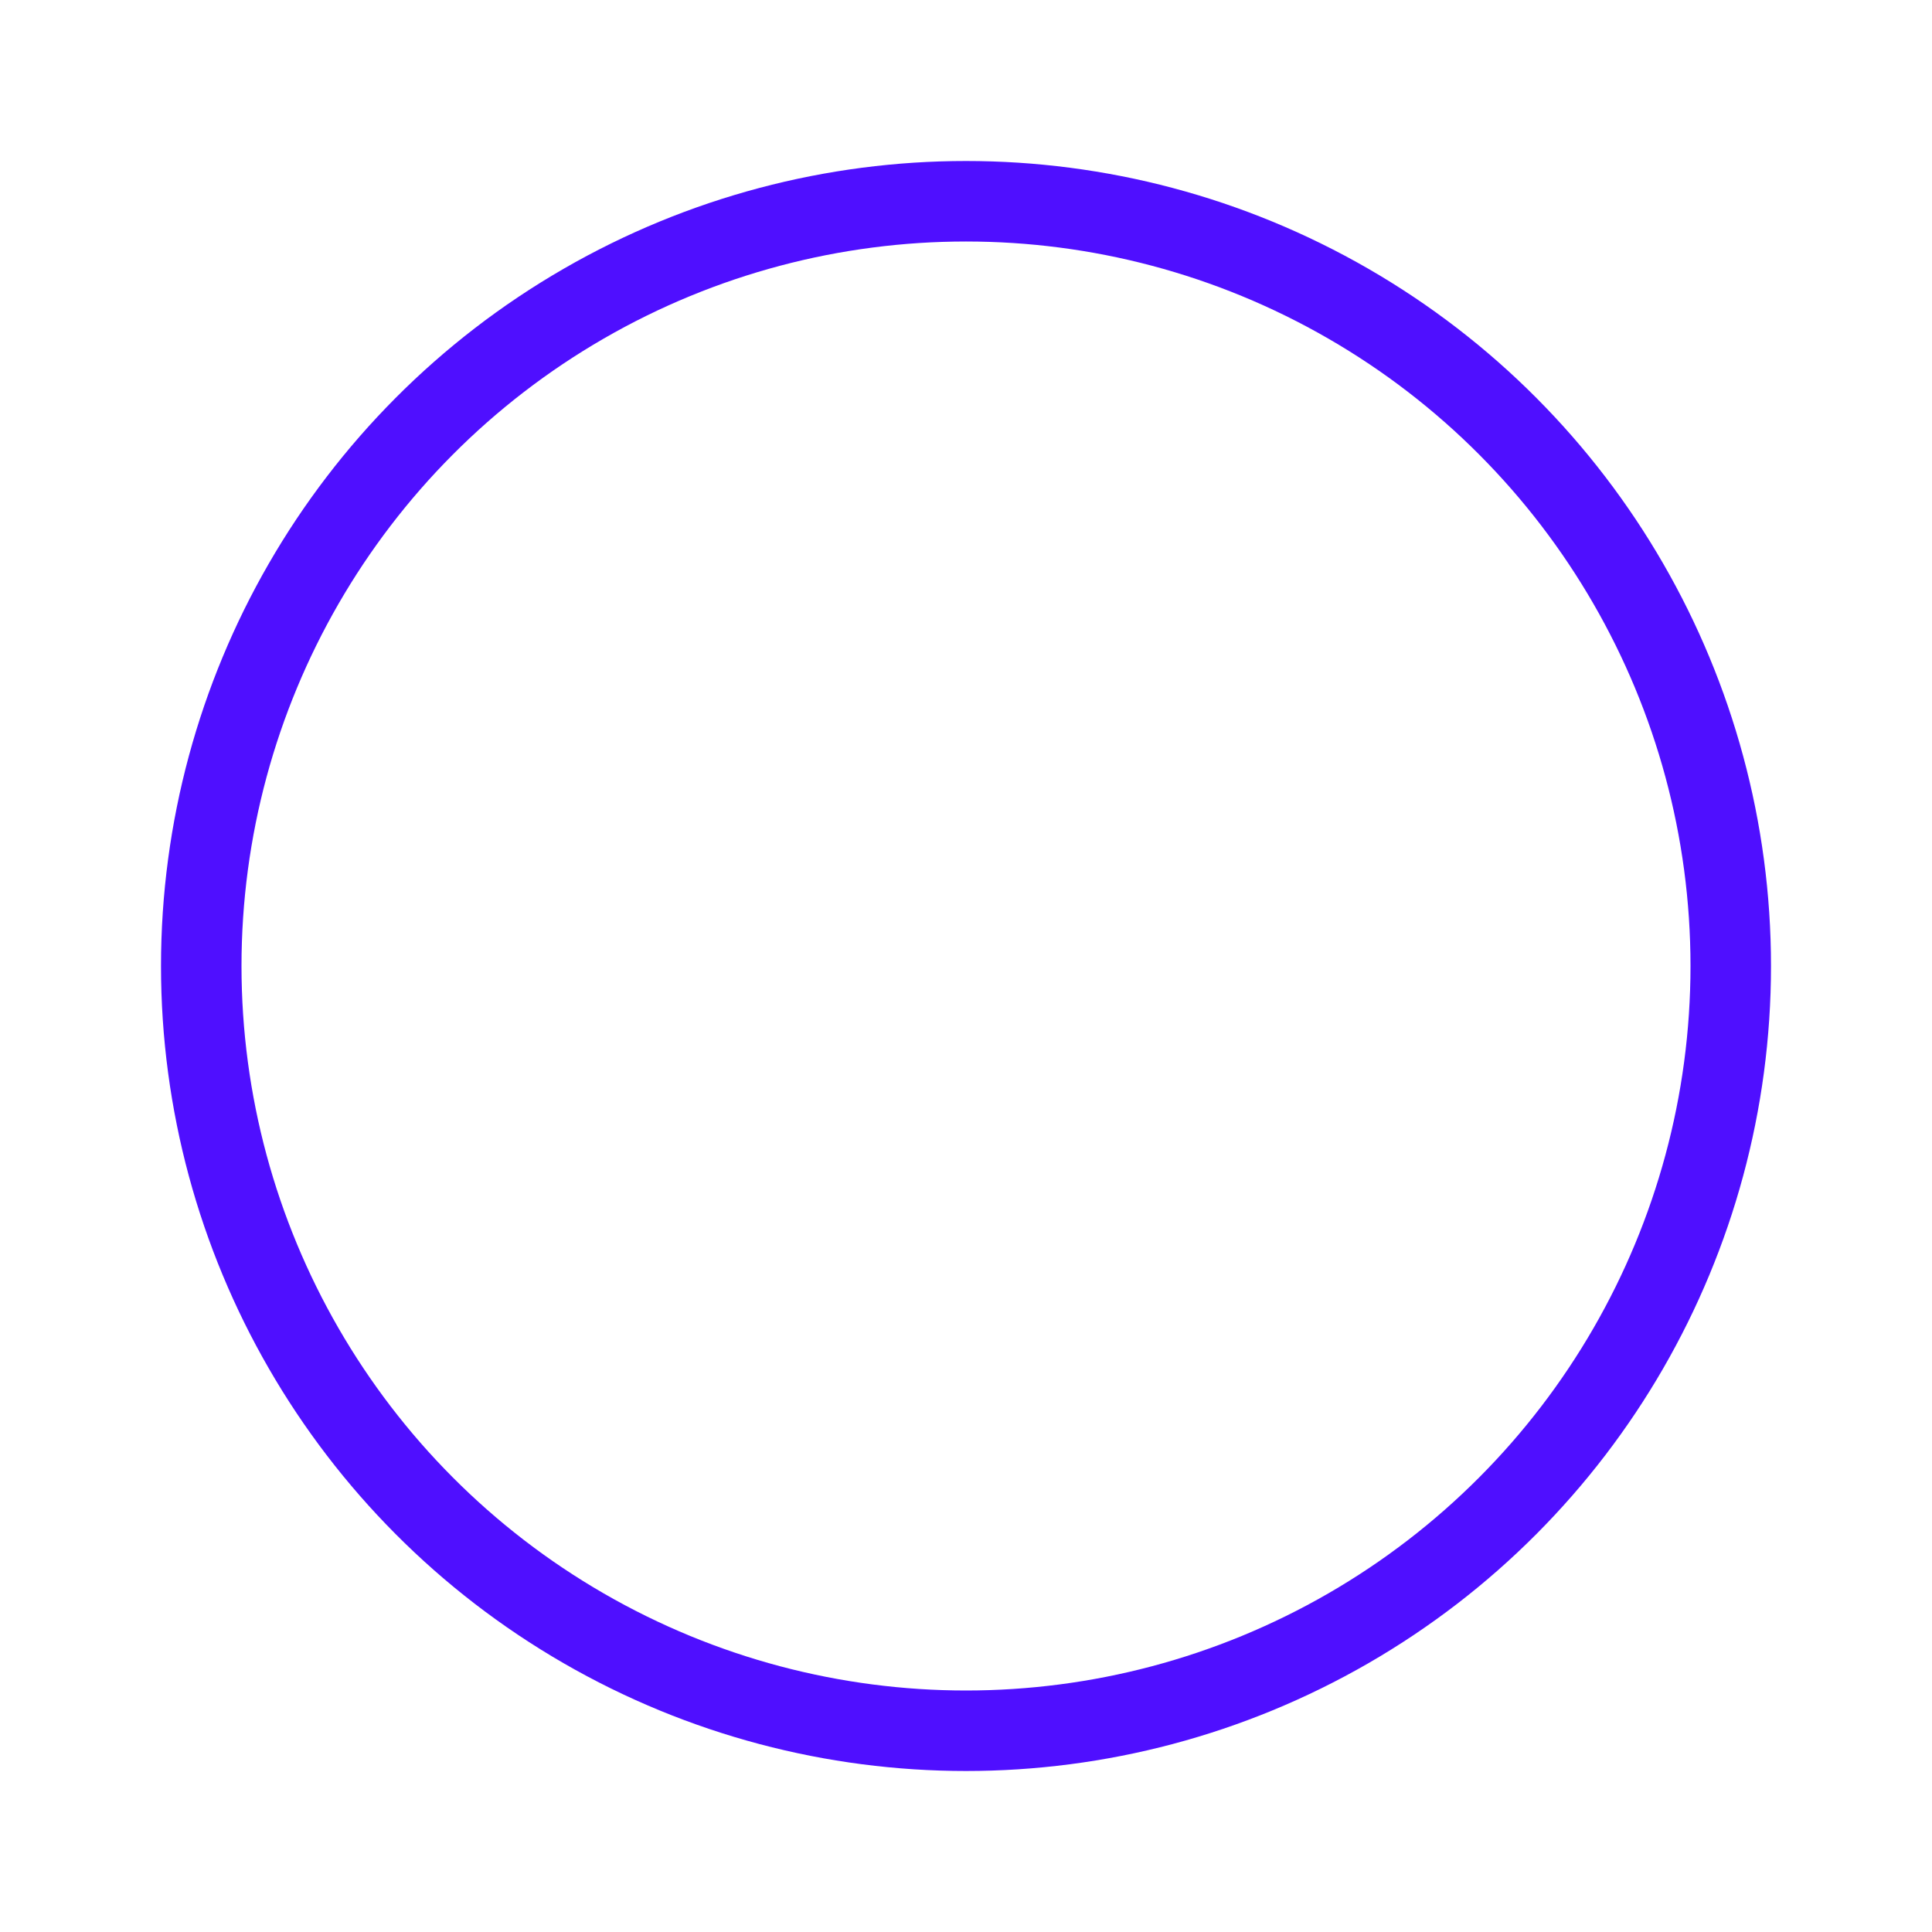 <svg width="36" height="36" stroke="#4f0fff" viewBox="0 0 24 24" xmlns="http://www.w3.org/2000/svg">
	<style>
		.spinner_QPB9{transform-origin:center;animation:spinner_4N1C 2s linear infinite}.spinner_QPB9 circle{strokeLinecap:round;animation:spinner_MX3P 1.5s ease-in-out infinite}@keyframes spinner_4N1C{100%{transform:rotate(360deg)}}@keyframes spinner_MX3P{0%{stroke-dasharray:0 150;stroke-dashoffset:0}47.5%{stroke-dasharray:42 150;stroke-dashoffset:-16}95%,100%{stroke-dasharray:42 150;stroke-dashoffset:-59}}
	</style>
	<g class="spinner_QPB9">
		<circle cx="12" cy="12" r="9.5" fill="none" strokeWidth="3">
		</circle>
	</g>
</svg>
